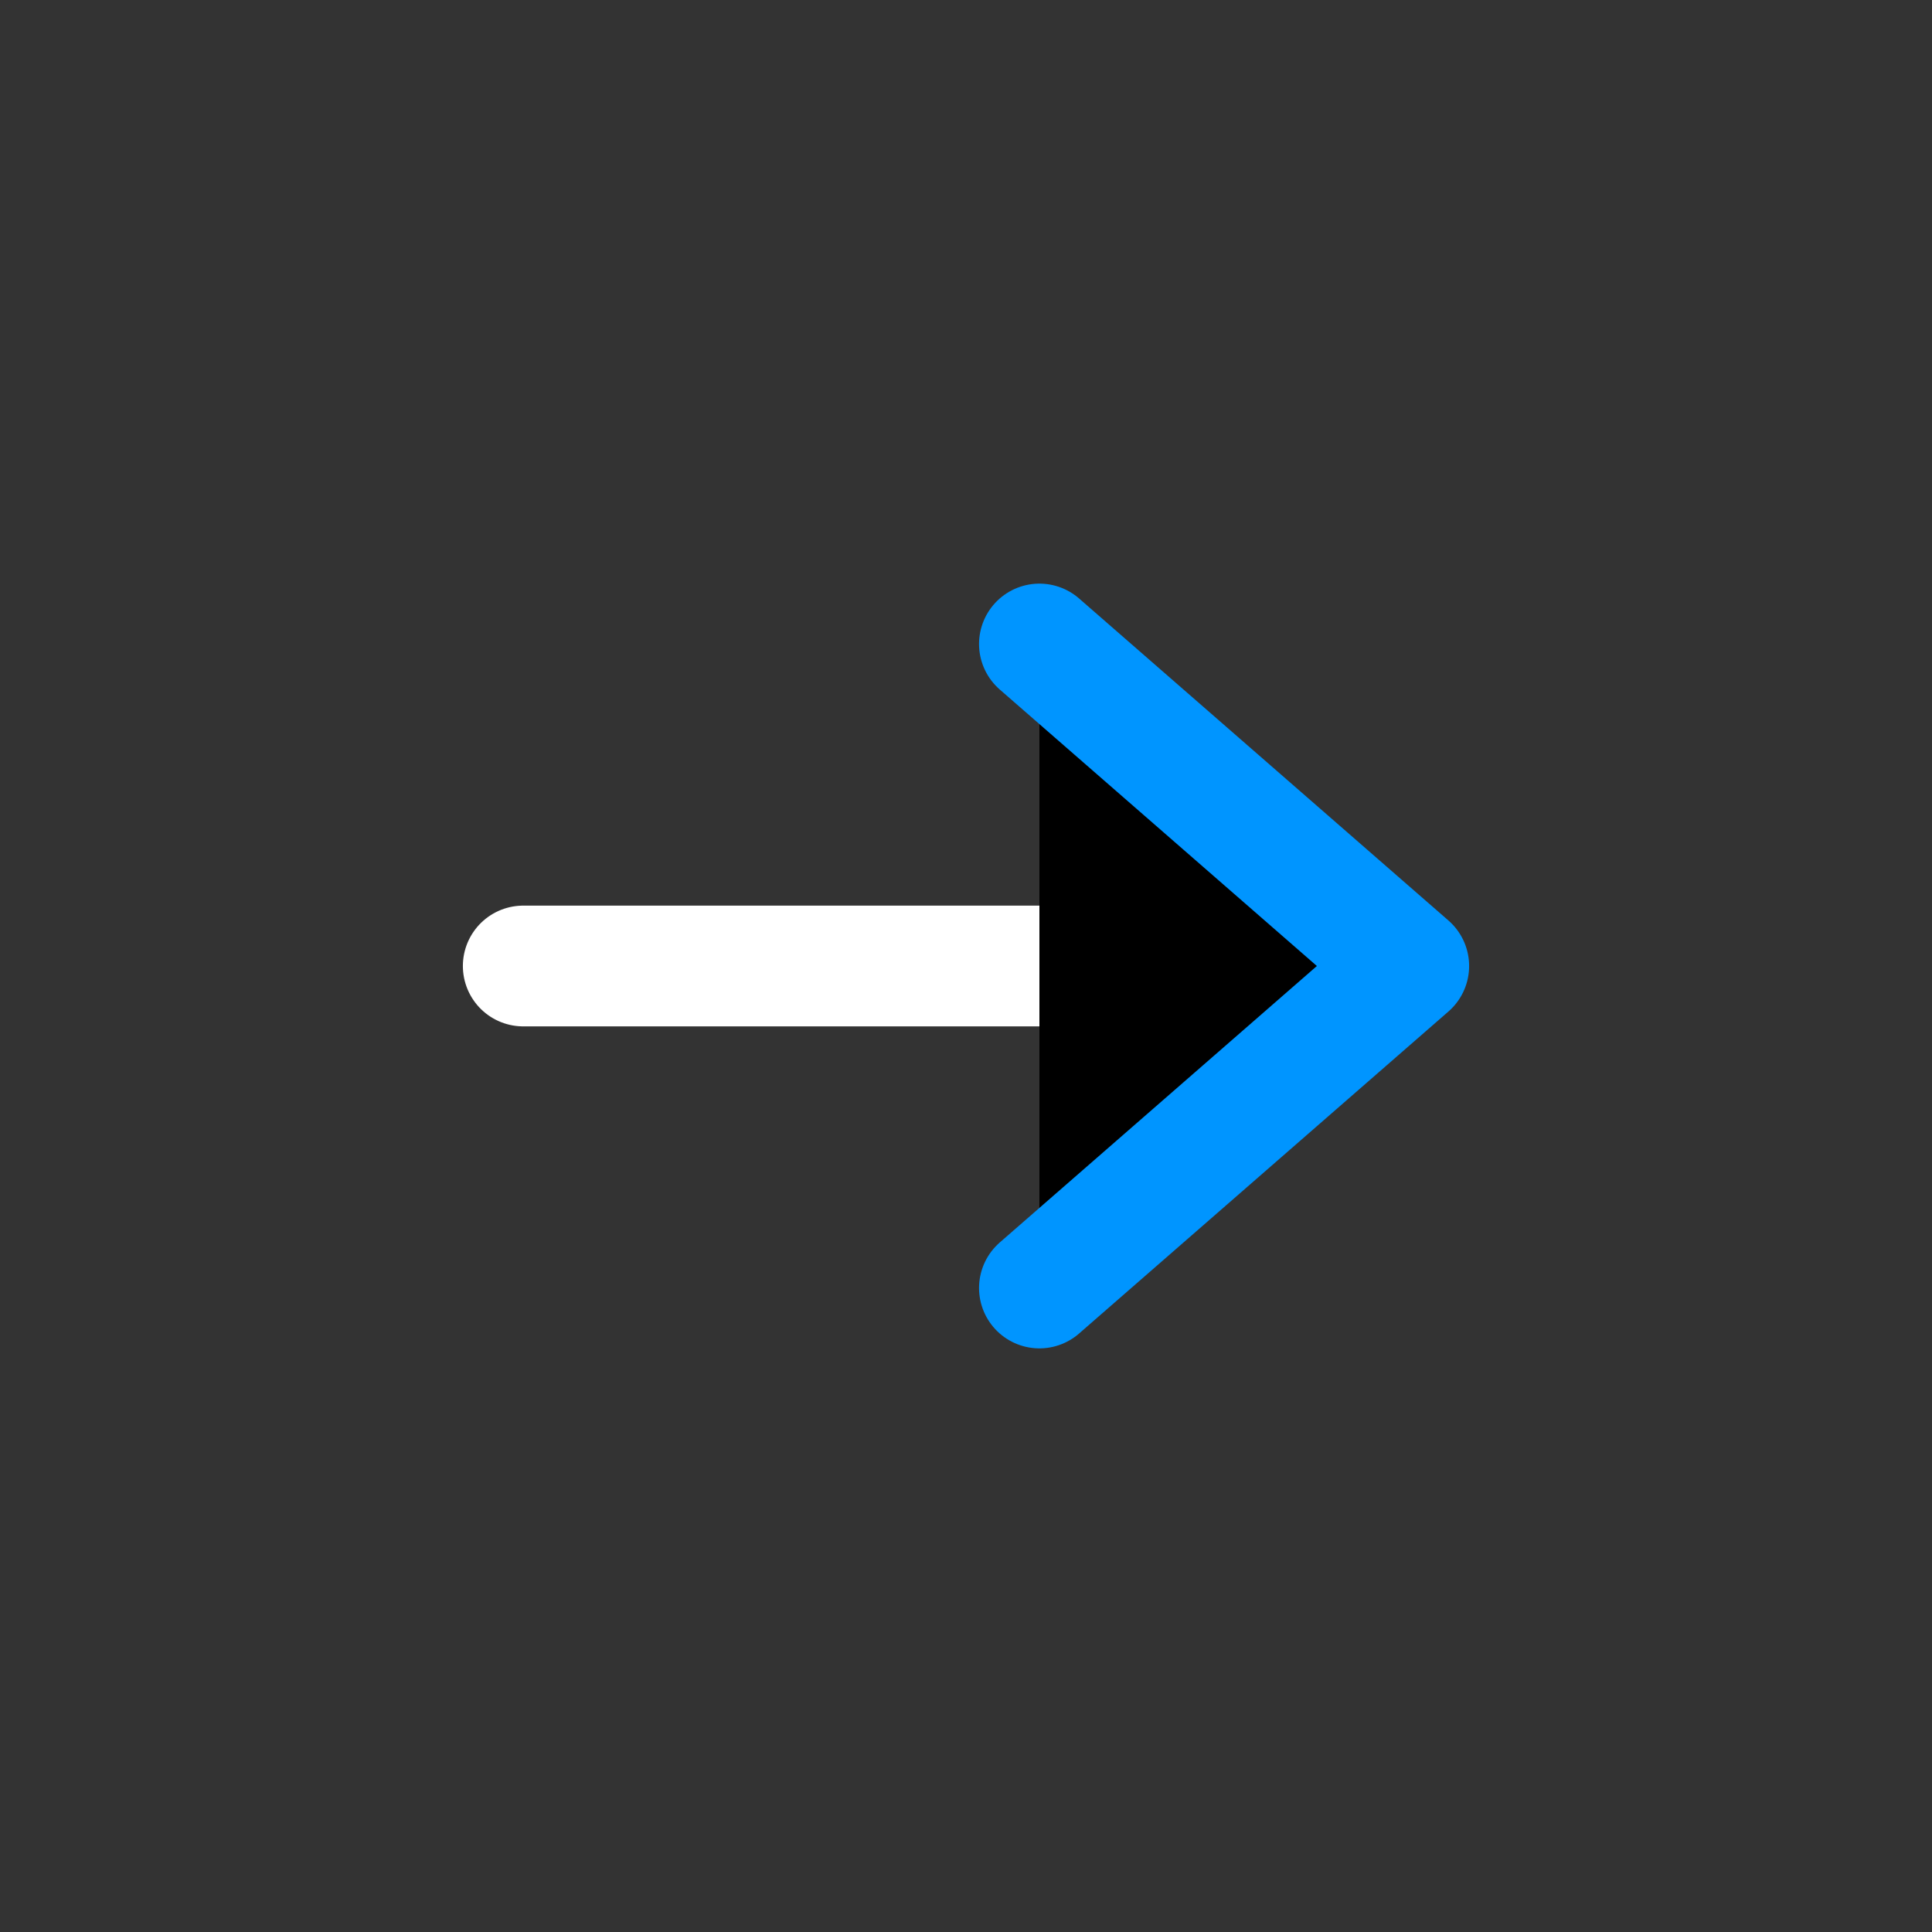 <svg  viewBox="0 0 24 24" fill="currentColor" xmlns="http://www.w3.org/2000/svg">
<rect x="0" y="0" width="24" height="24" fill="#333333" stroke="none"/>
<path d="M6.5 12H17" stroke="white" stroke-width="1.5" stroke-linecap="round" stroke-linejoin="round"/>
<path d="M12.912 8L17.5 12L12.912 16" stroke="#0095FF" stroke-width="1.5" stroke-linecap="round" stroke-linejoin="round"/>
</svg>
